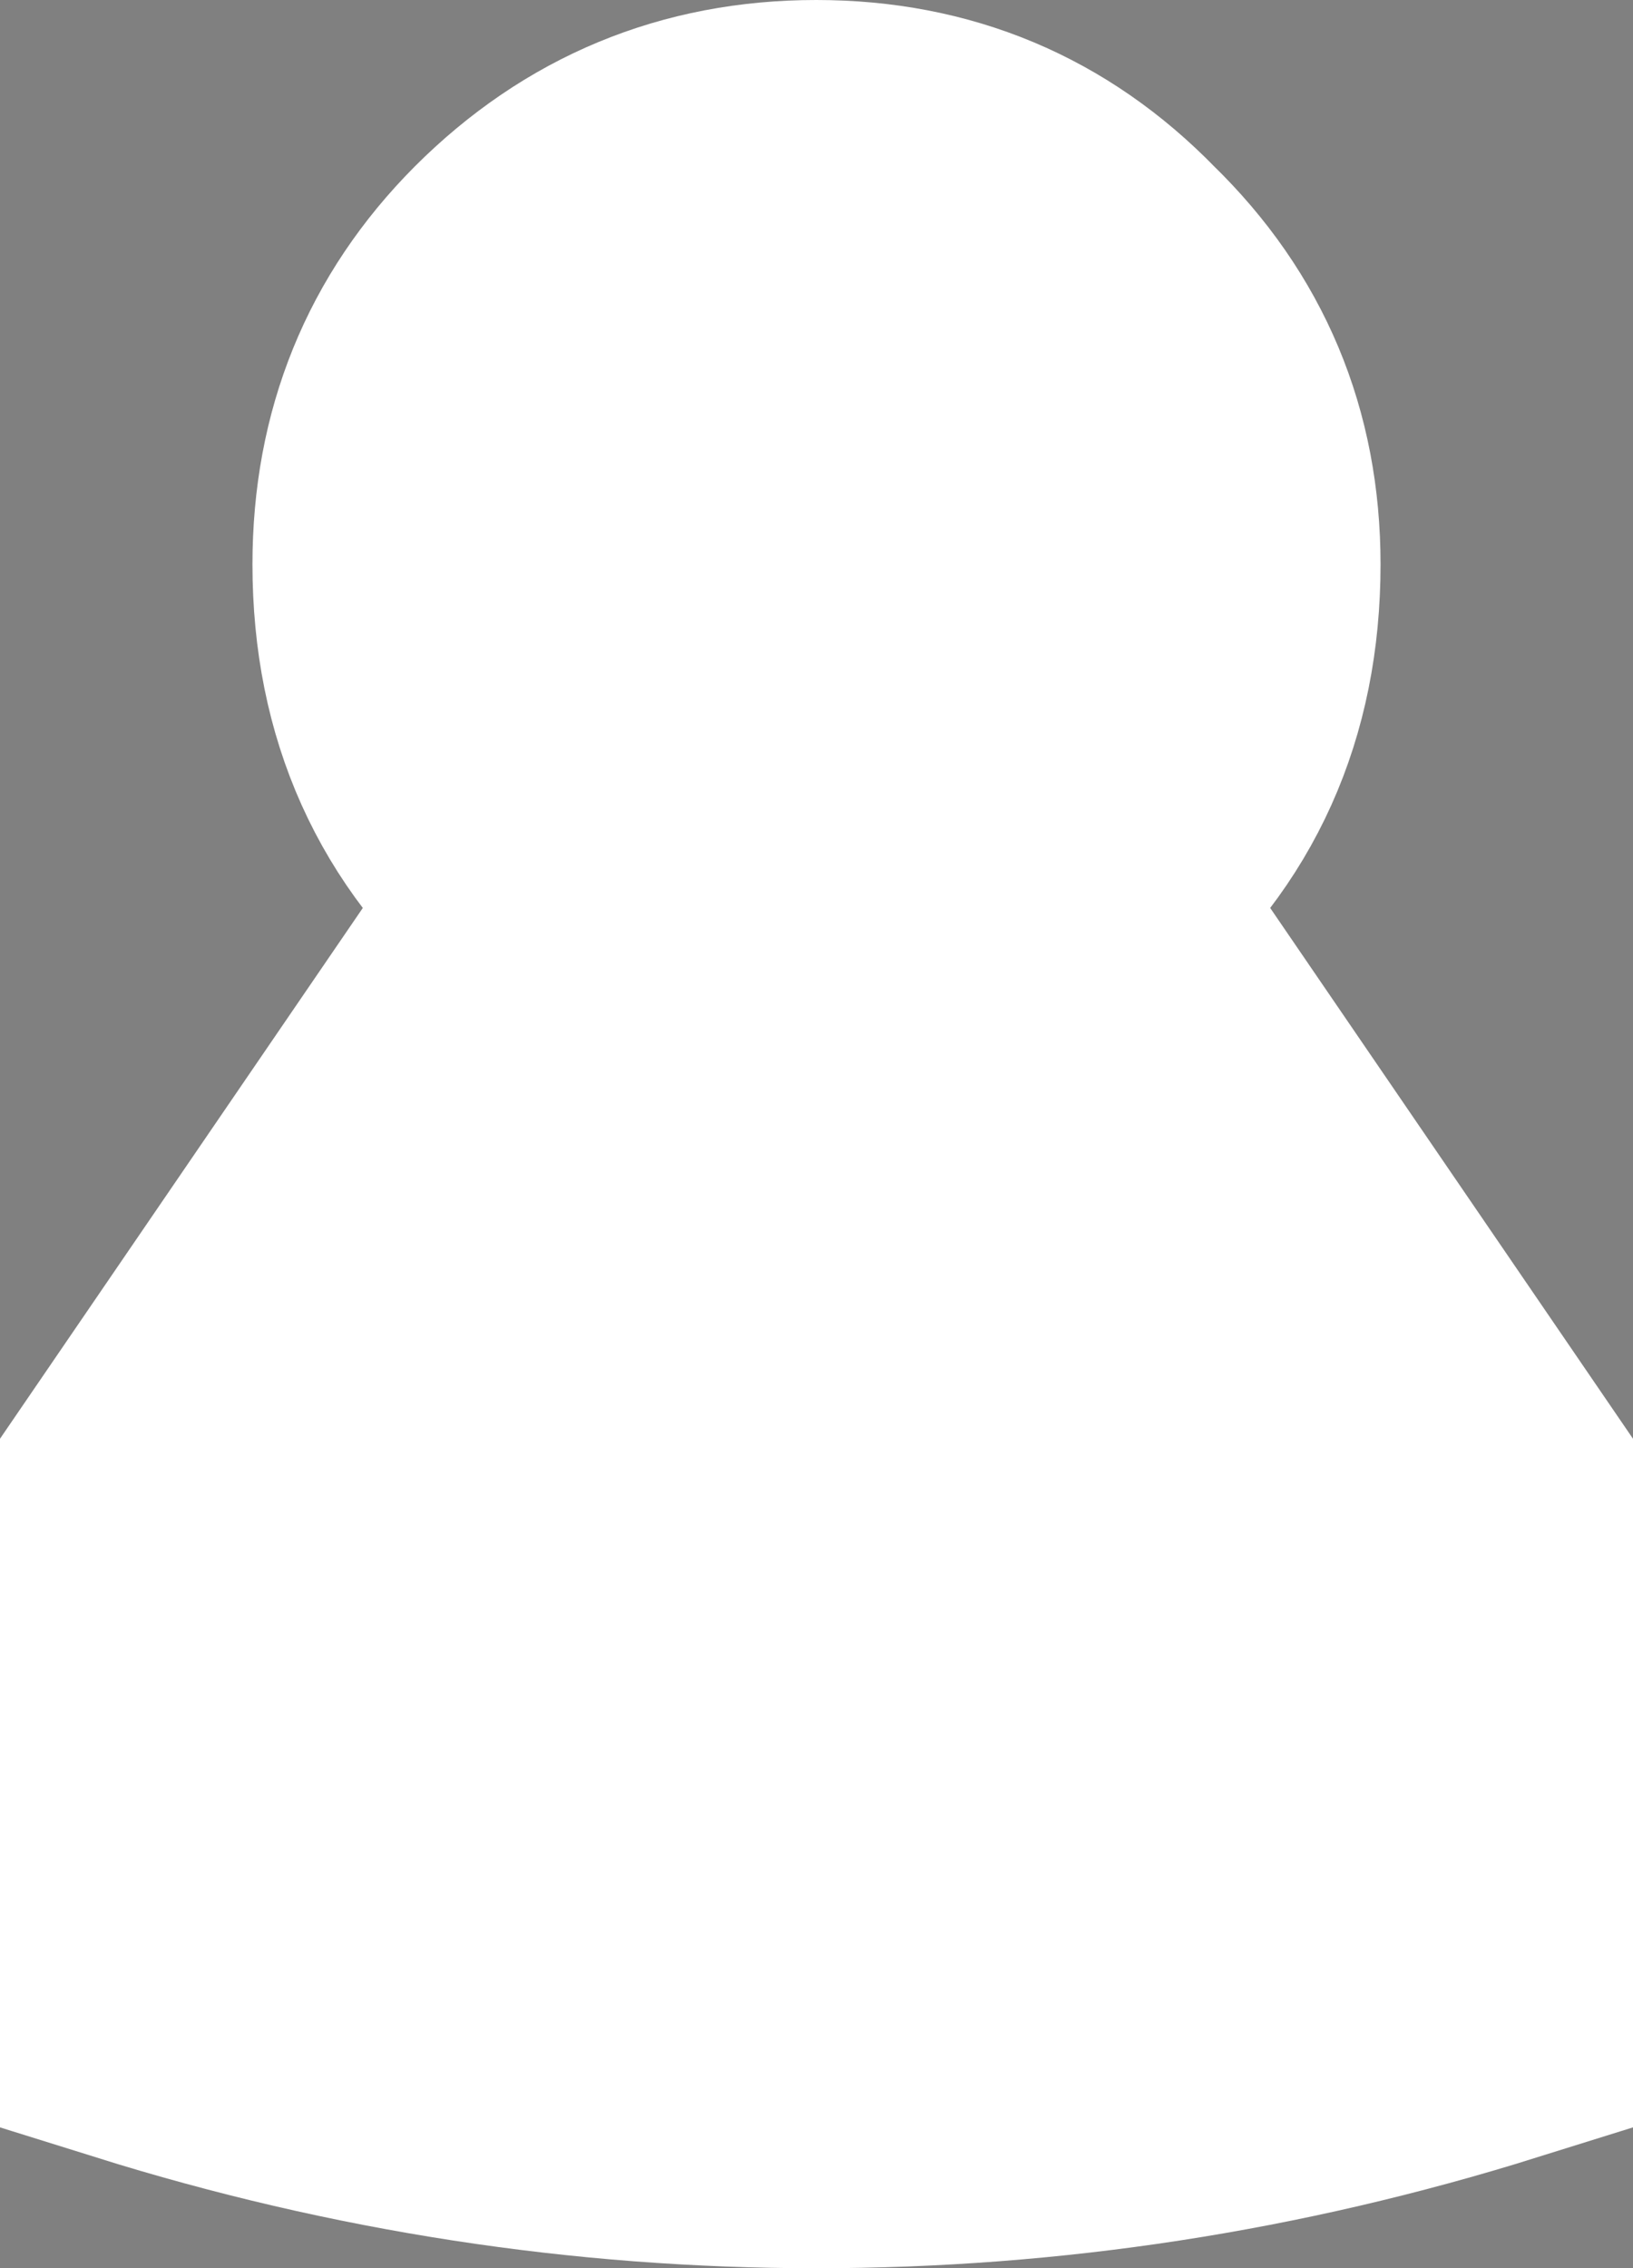 <svg xmlns="http://www.w3.org/2000/svg" version="1.2" viewBox="108.4 60.8 285.9 397.1">
	<rect x="108.4" y="60.8" width="285.9" height="397.1" fill="#808080" stroke="none"/>
	<title>New Project</title>
	<style>
		tspan { white-space:pre } 
		.s0 { fill: #ffffff } 
		.s1 { fill: #000000;stroke: #ffffff;paint-order:stroke fill markers;stroke-miterlimit:100;stroke-width: 48 } 
	</style>
	<path id="Color Fill 1" class="s0" d="m187 320l53-77 28 2 49 77zm63-128l-28-36 28-28 29 33z"/>
	<path id="♙ copy" fill-rule="evenodd" class="s1" d="m300.1 217.4l70.2 102.7v95.5q-58.5 18.3-119 18.3-60.4 0-118.9-18.3v-95.5l70.2-102.7q-26-22.1-26-57.8 0-31.2 21.4-52.7 22.1-22.1 53.3-22.1 31.2 0 52.7 22.1 22.1 21.5 22.1 52.7 0 35.7-26 57.8zm-132.6 146.2v27.4q38.3 9.7 83.8 9.7 45.5 0 83.9-9.7v-28q-45.5 8.5-83.9 8.5-44.8 0-83.8-7.9zm55.2-233.3q-11 11.7-11 29.3 0 17.5 11 29.2 11.7 11.7 28.6 11.7 16.9 0 28-11.7 11.7-11.7 11.7-29.2 0-17.6-11.7-29.3-11.1-11.7-28-11.7-16.9 0-28.6 11.7zm-56.5 198.9q43.5 9.1 85.1 9.1 41.6 0 85.2-9.1l-65.7-97.5q-7.1 2.6-19.5 2.6-11.7 0-19.5-2.6z"/>
</svg>